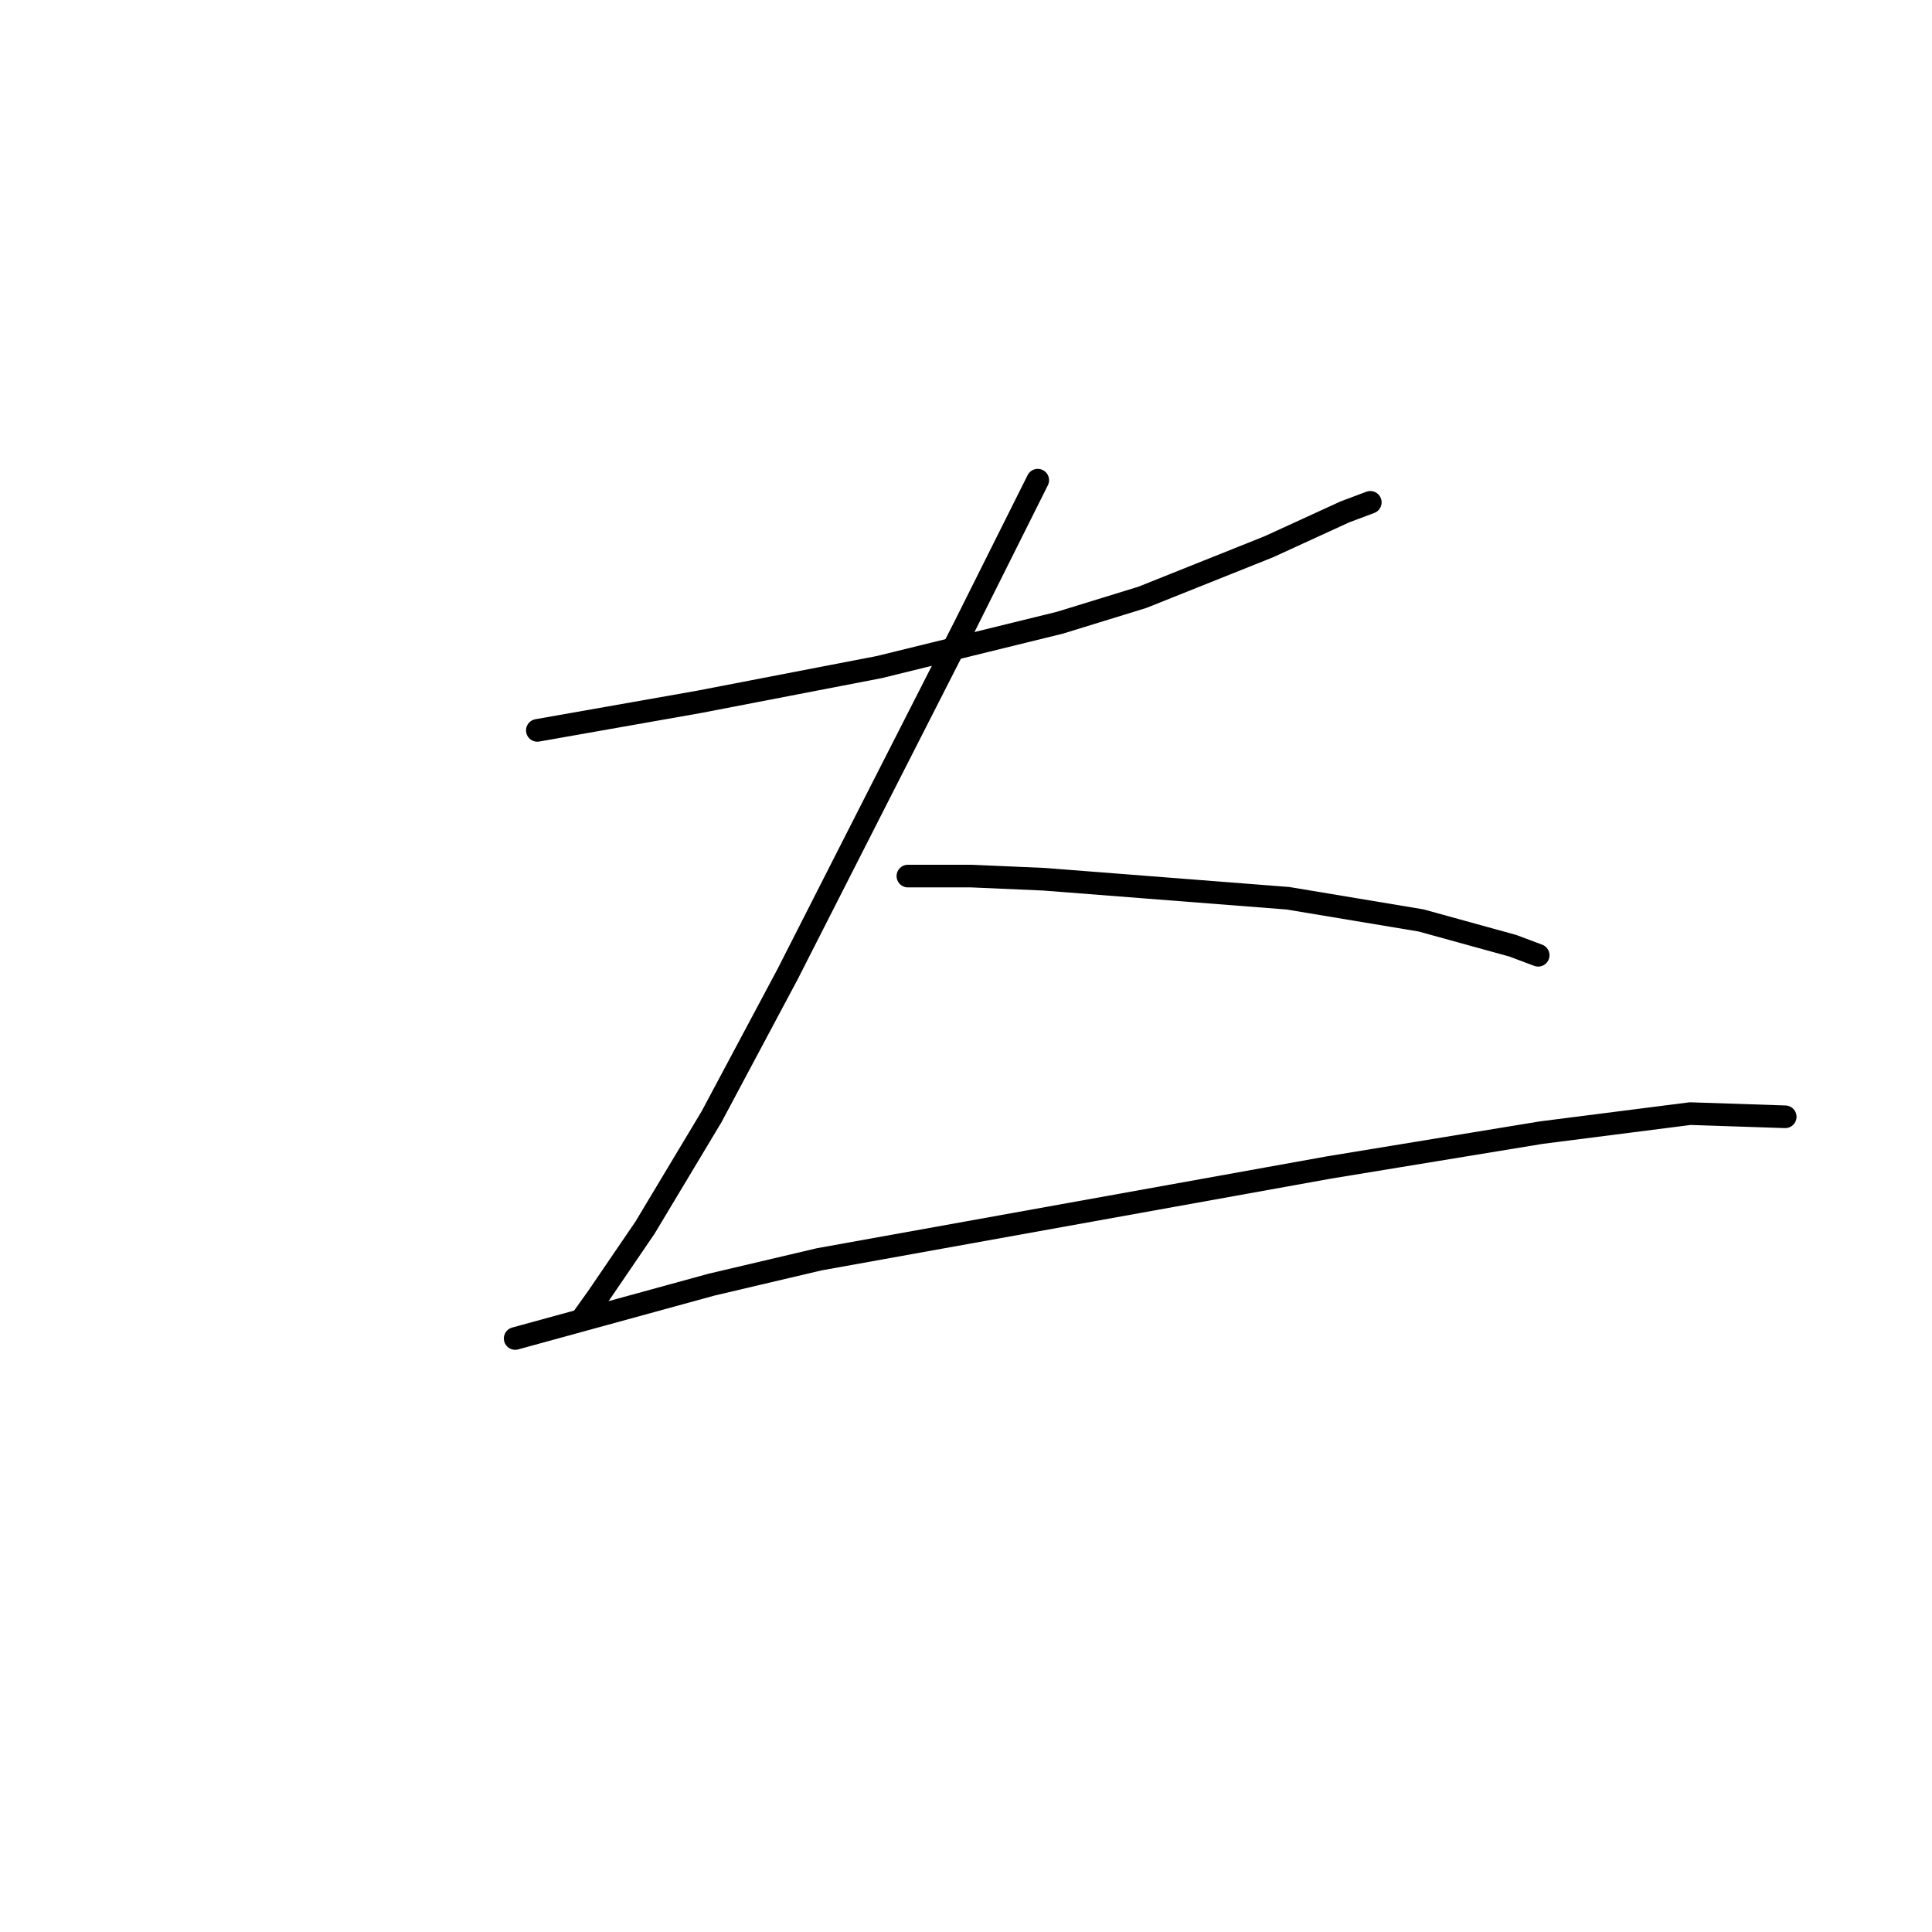 <?xml version="1.0" standalone="no"?>
    <svg width="256" height="256" xmlns="http://www.w3.org/2000/svg" version="1.1">
    <polyline stroke="black" stroke-width="3" stroke-linecap="round" fill="transparent" stroke-linejoin="round" points="71.2 96.78 92.603 93.003 116.524 88.387 140.445 82.512 151.356 79.154 168.143 72.44 178.215 67.823 181.572 66.564 181.572 66.564 " />
        <polyline stroke="black" stroke-width="3" stroke-linecap="round" fill="transparent" stroke-linejoin="round" points="137.507 63.627 132.891 72.859 127.855 82.931 116.524 105.174 104.354 129.095 94.282 147.98 85.469 162.668 79.174 171.901 77.075 174.838 77.075 174.838 " />
        <polyline stroke="black" stroke-width="3" stroke-linecap="round" fill="transparent" stroke-linejoin="round" points="120.301 116.085 128.694 116.085 138.347 116.505 170.661 119.023 188.287 121.96 200.457 125.318 203.815 126.577 203.815 126.577 " />
        <polyline stroke="black" stroke-width="3" stroke-linecap="round" fill="transparent" stroke-linejoin="round" points="68.262 177.356 94.282 170.222 108.55 166.865 176.117 154.694 204.234 150.078 223.959 147.56 236.549 147.98 236.549 147.98 " />
        </svg>